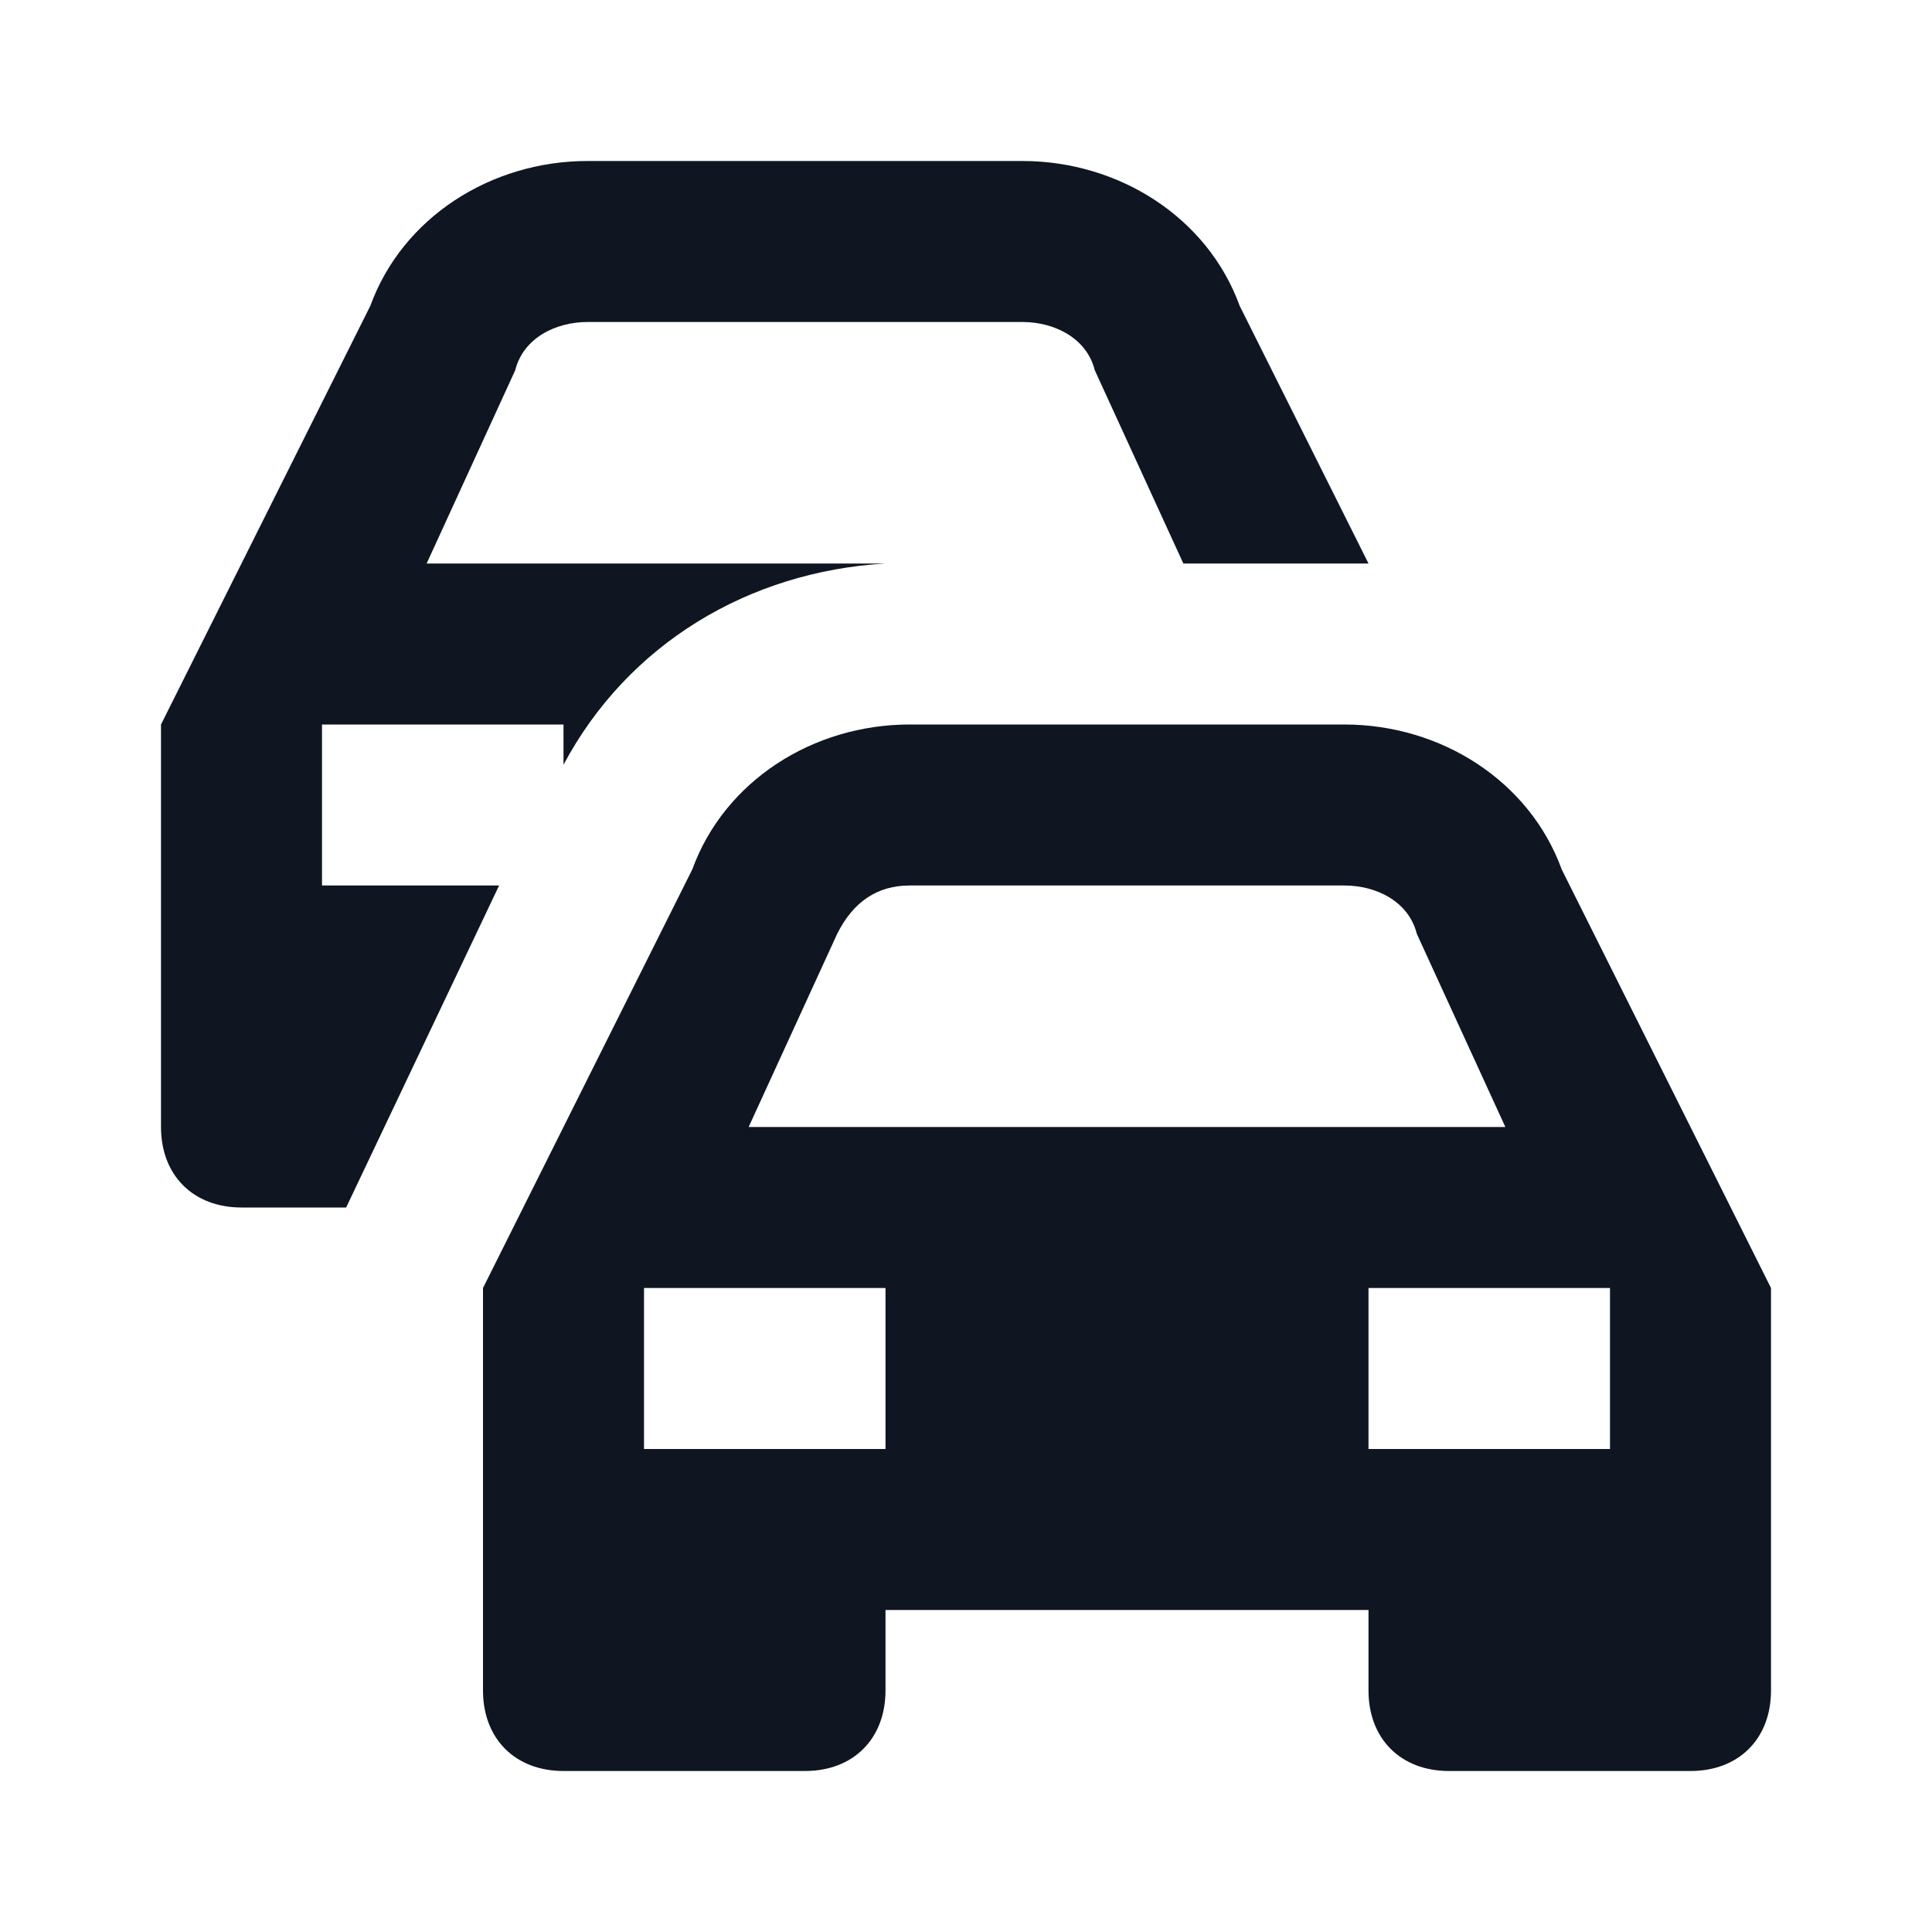 <svg width="24" height="24" viewBox="0 0 24 24" fill="none" xmlns="http://www.w3.org/2000/svg">
<path d="M19.4 10.8C19 9.7 17.9 9 16.7 9H11.3C10.1 9 9 9.7 8.6 10.8L6 16V21C6 21.6 6.4 22 7 22H10C10.6 22 11 21.6 11 21V20H17V21C17 21.6 17.4 22 18 22H21C21.6 22 22 21.6 22 21V16L19.4 10.8ZM11 18H8V16H11V18ZM9.3 14L10.4 11.6C10.6 11.2 10.9 11 11.3 11H16.7C17.1 11 17.5 11.2 17.6 11.6L18.7 14H9.3ZM20 18H17V16H20V18ZM4.3 15H3C2.4 15 2 14.6 2 14V9L4.6 3.8C5 2.7 6.1 2 7.3 2H12.7C13.9 2 15 2.7 15.4 3.8L17 7C16.9 7 14.7 7 14.7 7L13.6 4.6C13.5 4.2 13.1 4 12.7 4H7.3C6.9 4 6.5 4.2 6.4 4.6L5.3 7H11C9.3 7.1 7.8 8 7 9.5V9H4V11H6.2L4.3 15Z" fill="#0F1621"/>
</svg>
